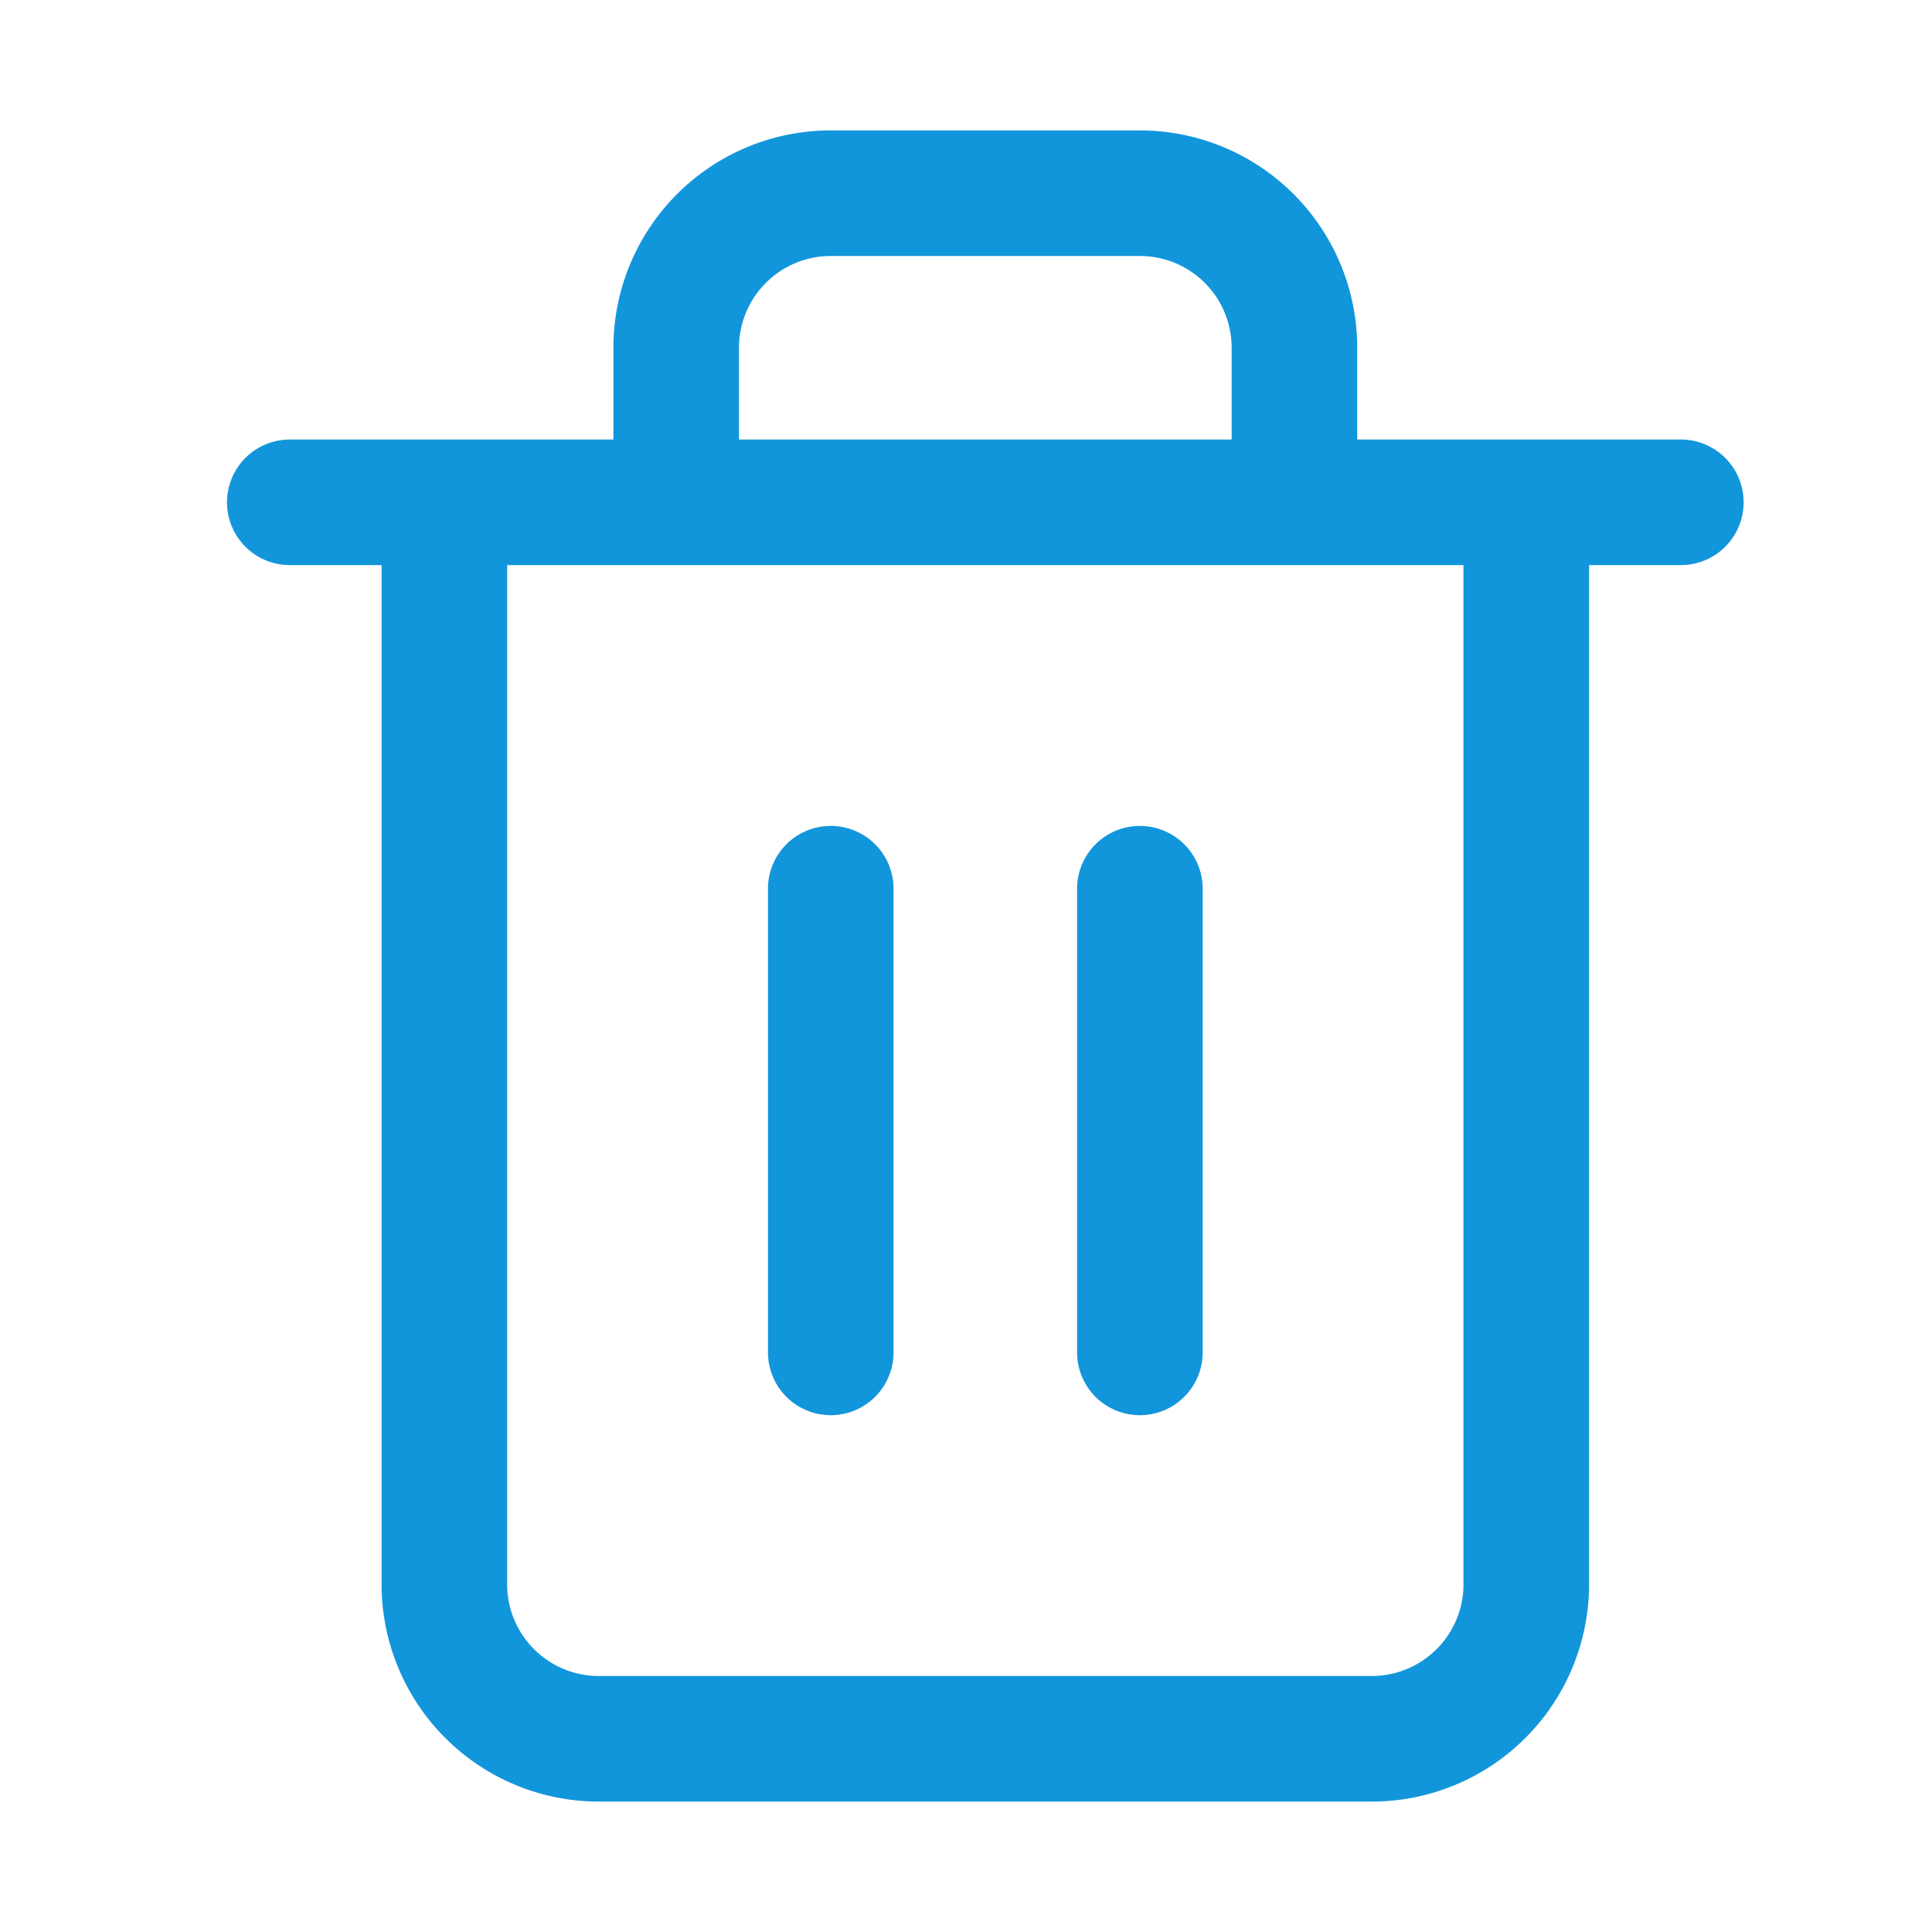 <?xml version="1.0" standalone="no"?><!DOCTYPE svg PUBLIC "-//W3C//DTD SVG 1.1//EN" "http://www.w3.org/Graphics/SVG/1.1/DTD/svg11.dtd"><svg t="1546695019658" class="icon" style="" viewBox="0 0 1024 1024" version="1.1" xmlns="http://www.w3.org/2000/svg" p-id="10182" xmlns:xlink="http://www.w3.org/1999/xlink" width="200" height="200"><defs><style type="text/css">* { user-select: text !important; }
</style></defs><path d="M325.12 232.96V184.32A115.2 115.2 0 0 1 440.32 69.12h163.84a115.2 115.2 0 0 1 115.2 115.2v48.64h171.52a33.28 33.28 0 1 1 0 66.56h-48.64V839.68a115.2 115.2 0 0 1-115.2 115.2h-409.6a115.2 115.2 0 0 1-115.2-115.2V299.52H153.6a33.28 33.28 0 1 1 0-66.56h171.52z m66.56 0h261.12V184.32a48.64 48.64 0 0 0-48.64-48.64H440.32a48.64 48.64 0 0 0-48.64 48.64v48.64z m384 66.56h-506.88V839.68c0 26.88 21.76 48.64 48.64 48.64h409.6a48.64 48.64 0 0 0 48.64-48.64V299.52zM407.04 471.04a33.28 33.28 0 1 1 66.56 0V716.8a33.28 33.28 0 1 1-66.56 0V471.04z m163.84 0a33.28 33.28 0 1 1 66.56 0V716.8a33.28 33.28 0 1 1-66.56 0V471.04z" p-id="10183" fill="#1296db"></path></svg>